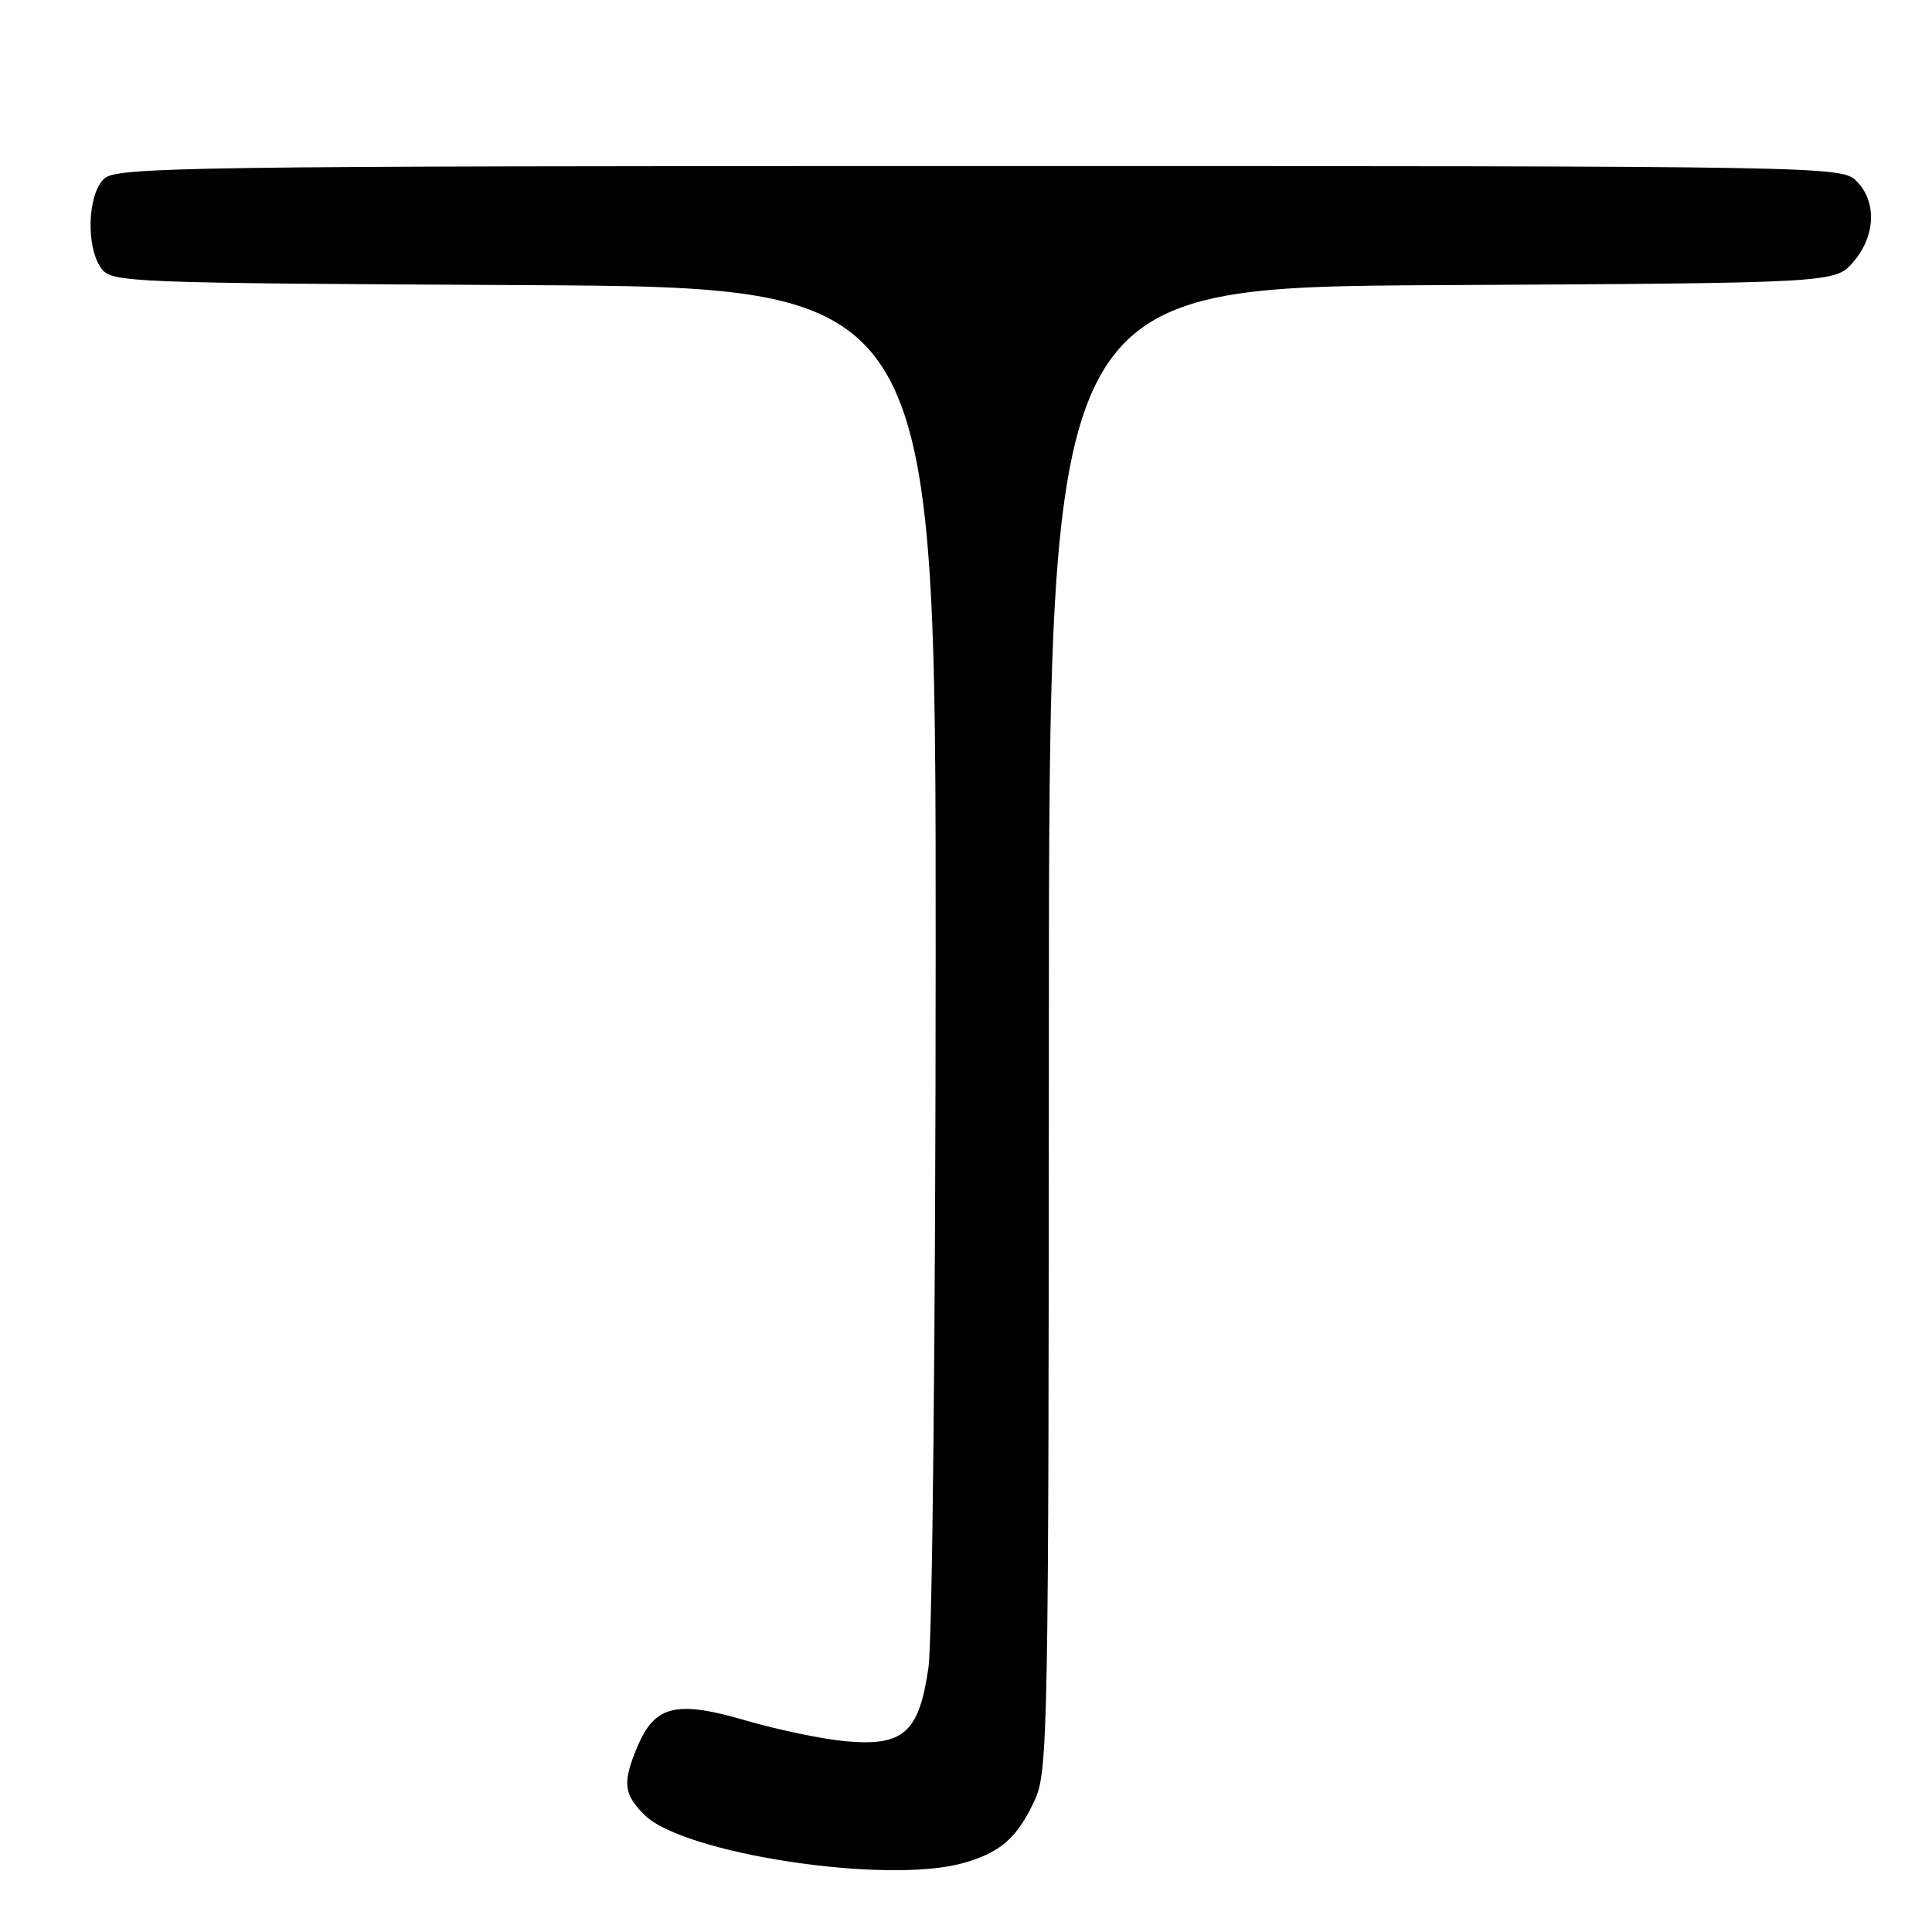 <?xml version="1.0" encoding="UTF-8" standalone="no"?>
<!DOCTYPE svg PUBLIC "-//W3C//DTD SVG 1.1//EN" "http://www.w3.org/Graphics/SVG/1.1/DTD/svg11.dtd" >
<svg xmlns="http://www.w3.org/2000/svg" xmlns:xlink="http://www.w3.org/1999/xlink" version="1.1" viewBox="0 0 256 256">
 <g >
 <path fill="currentColor"
d=" M 127.50 246.90 C 132.54 245.52 134.80 243.54 137.12 238.50 C 138.86 234.71 138.96 229.45 138.98 136.28 C 139.00 38.05 139.00 38.05 191.09 37.78 C 243.17 37.50 243.17 37.50 245.59 34.69 C 248.53 31.27 248.71 26.71 246.00 24.00 C 244.02 22.02 242.67 22.00 129.83 22.00 C 24.99 22.00 15.51 22.14 13.83 23.65 C 11.59 25.68 11.35 32.73 13.42 35.56 C 14.79 37.43 16.72 37.51 69.42 37.78 C 124.00 38.07 124.00 38.07 123.98 126.28 C 123.97 175.69 123.55 217.36 123.02 221.00 C 121.78 229.60 119.71 231.43 112.00 230.72 C 108.97 230.44 103.01 229.20 98.74 227.95 C 89.58 225.28 86.75 225.97 84.45 231.47 C 82.46 236.22 82.62 237.71 85.39 240.48 C 90.53 245.62 117.26 249.70 127.50 246.90 Z "/>
</g>
</svg>